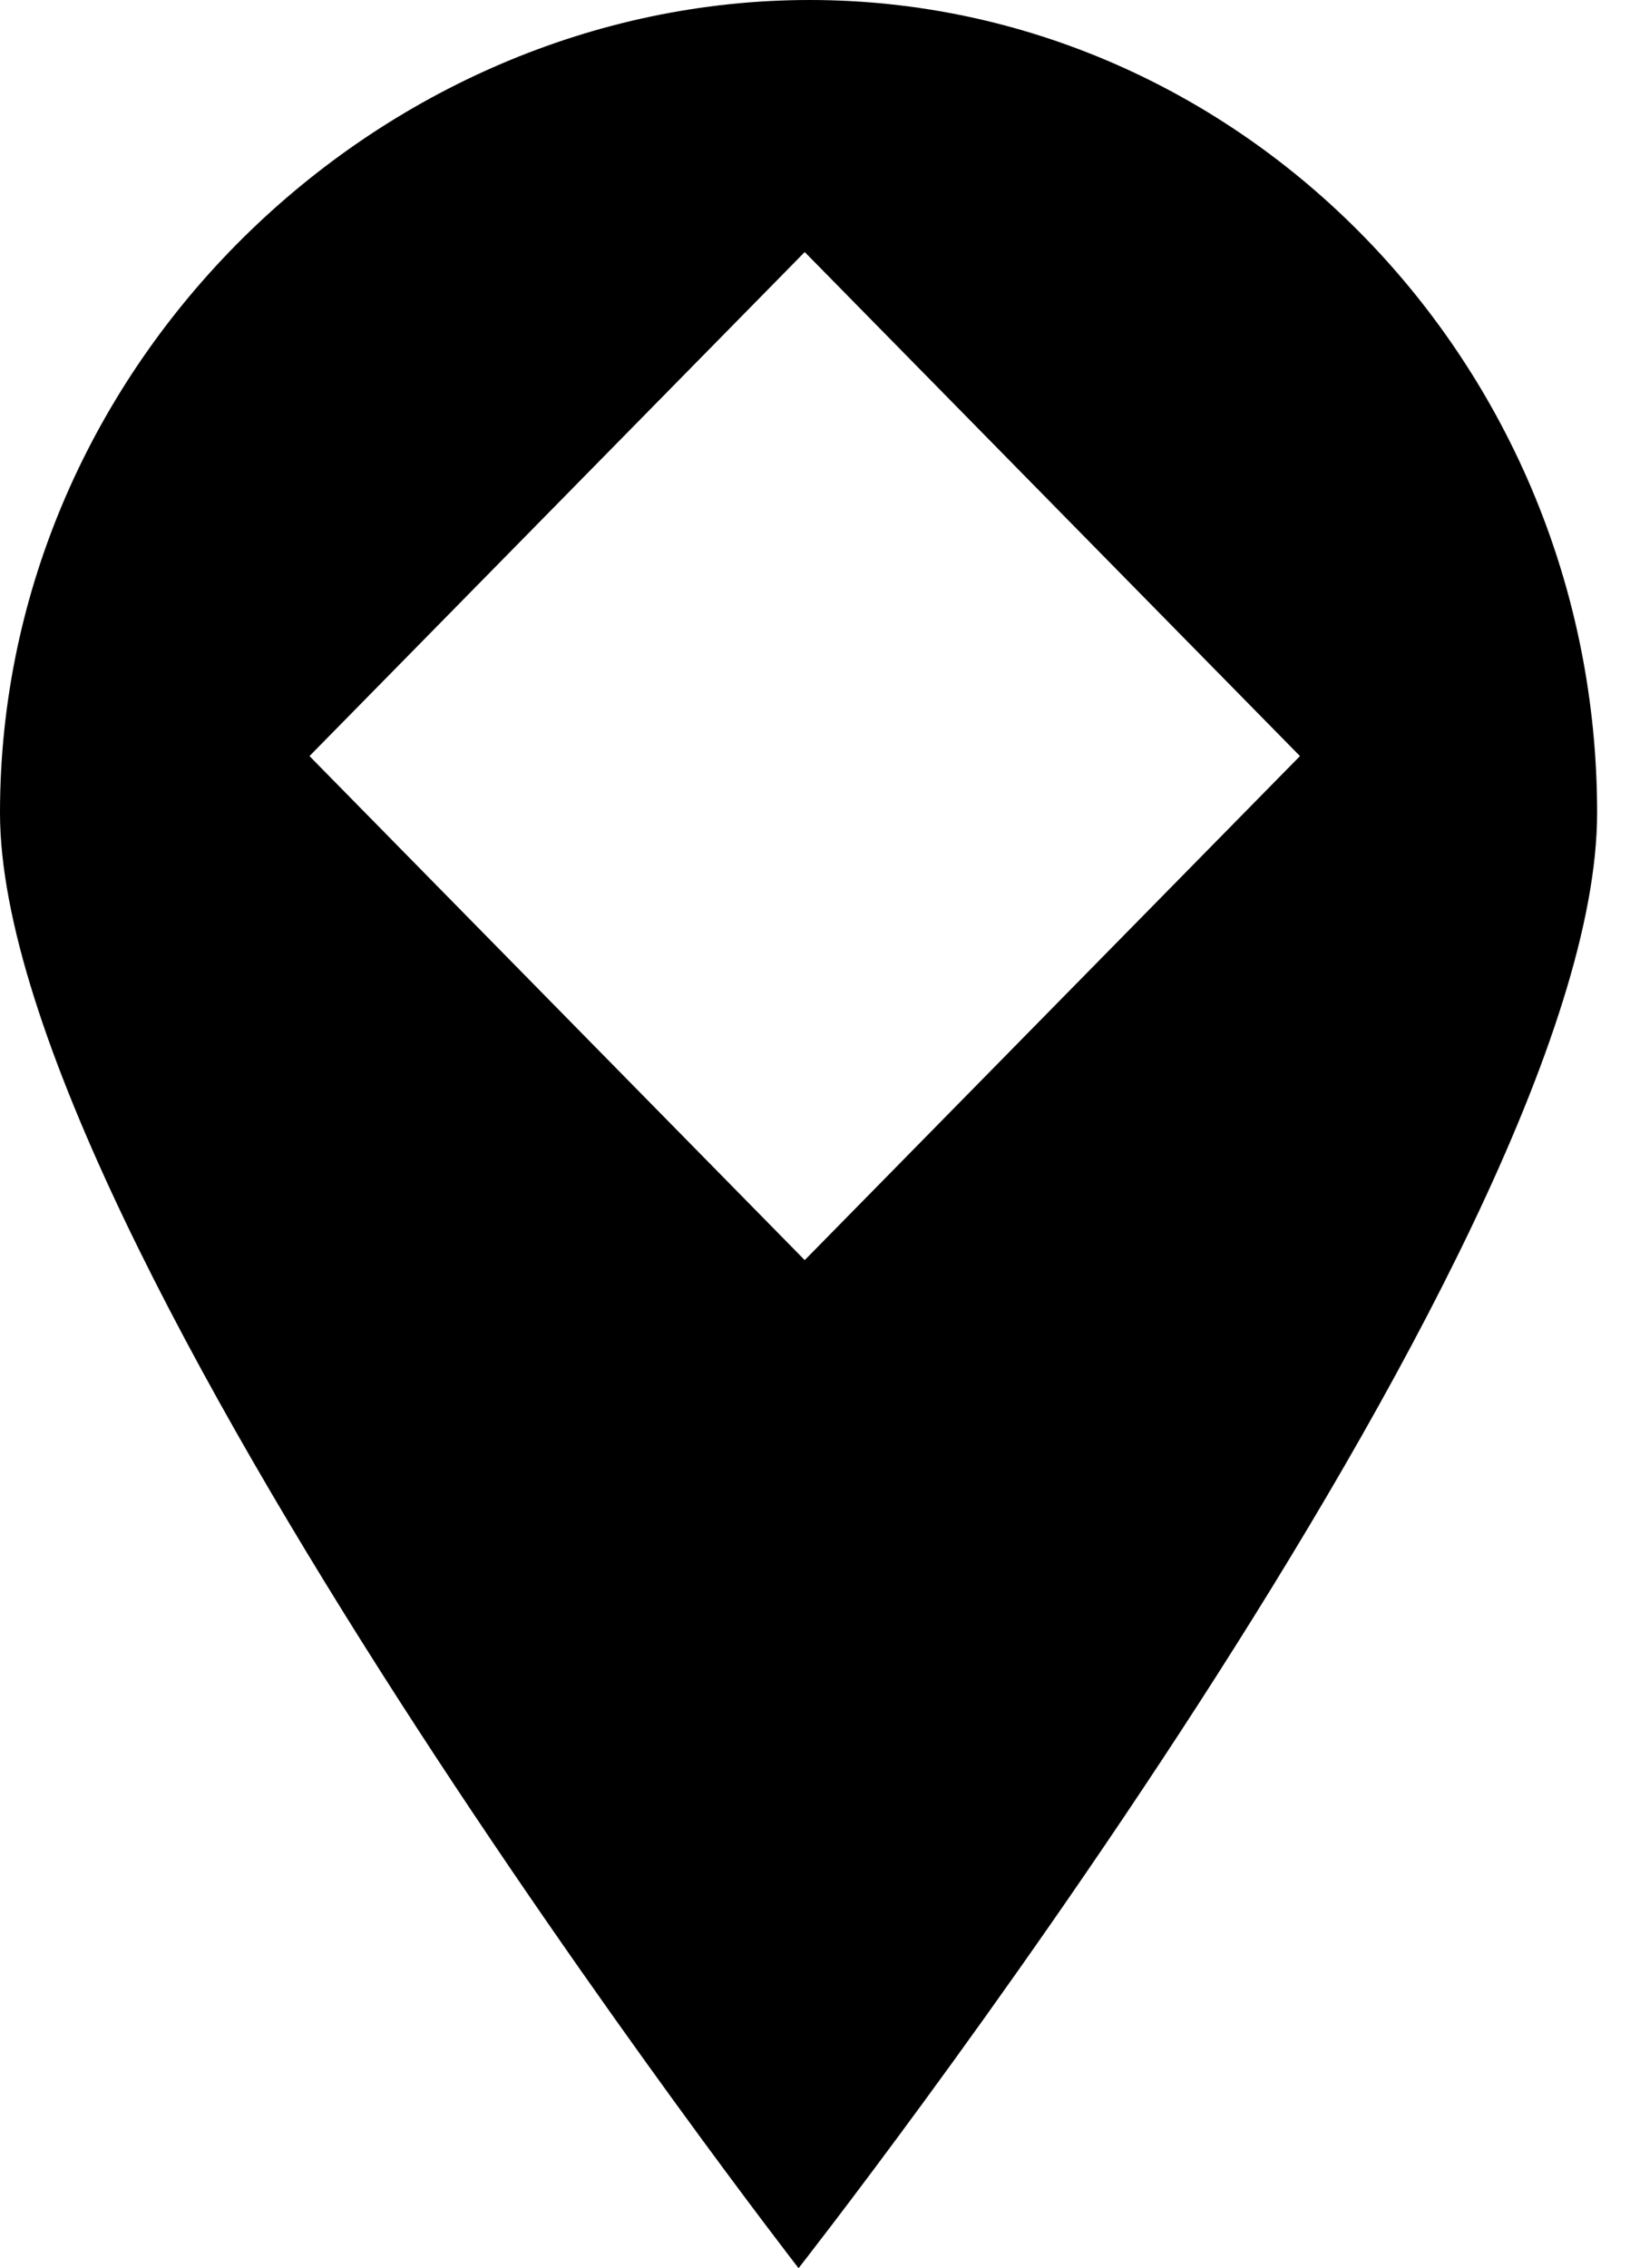 <?xml version="1.0" encoding="utf-8"?>
<!-- Generated by IcoMoon.io -->
<!DOCTYPE svg PUBLIC "-//W3C//DTD SVG 1.1//EN" "http://www.w3.org/Graphics/SVG/1.1/DTD/svg11.dtd">
<svg version="1.1" xmlns="http://www.w3.org/2000/svg" xmlns:xlink="http://www.w3.org/1999/xlink" width="23" height="32" viewBox="0 0 23 32">
<path d="M11.268 32v0c0 0 11.268-14.346 11.268-20.533 0-6.347-5.031-11.467-11.111-11.467s-11.425 5.12-11.425 11.467c0 6.026 11.268 20.533 11.268 20.533v0zM4.367 10.667l6.988-7.111 6.988 7.111-6.988 7.111-6.988-7.111z"></path>
</svg>
